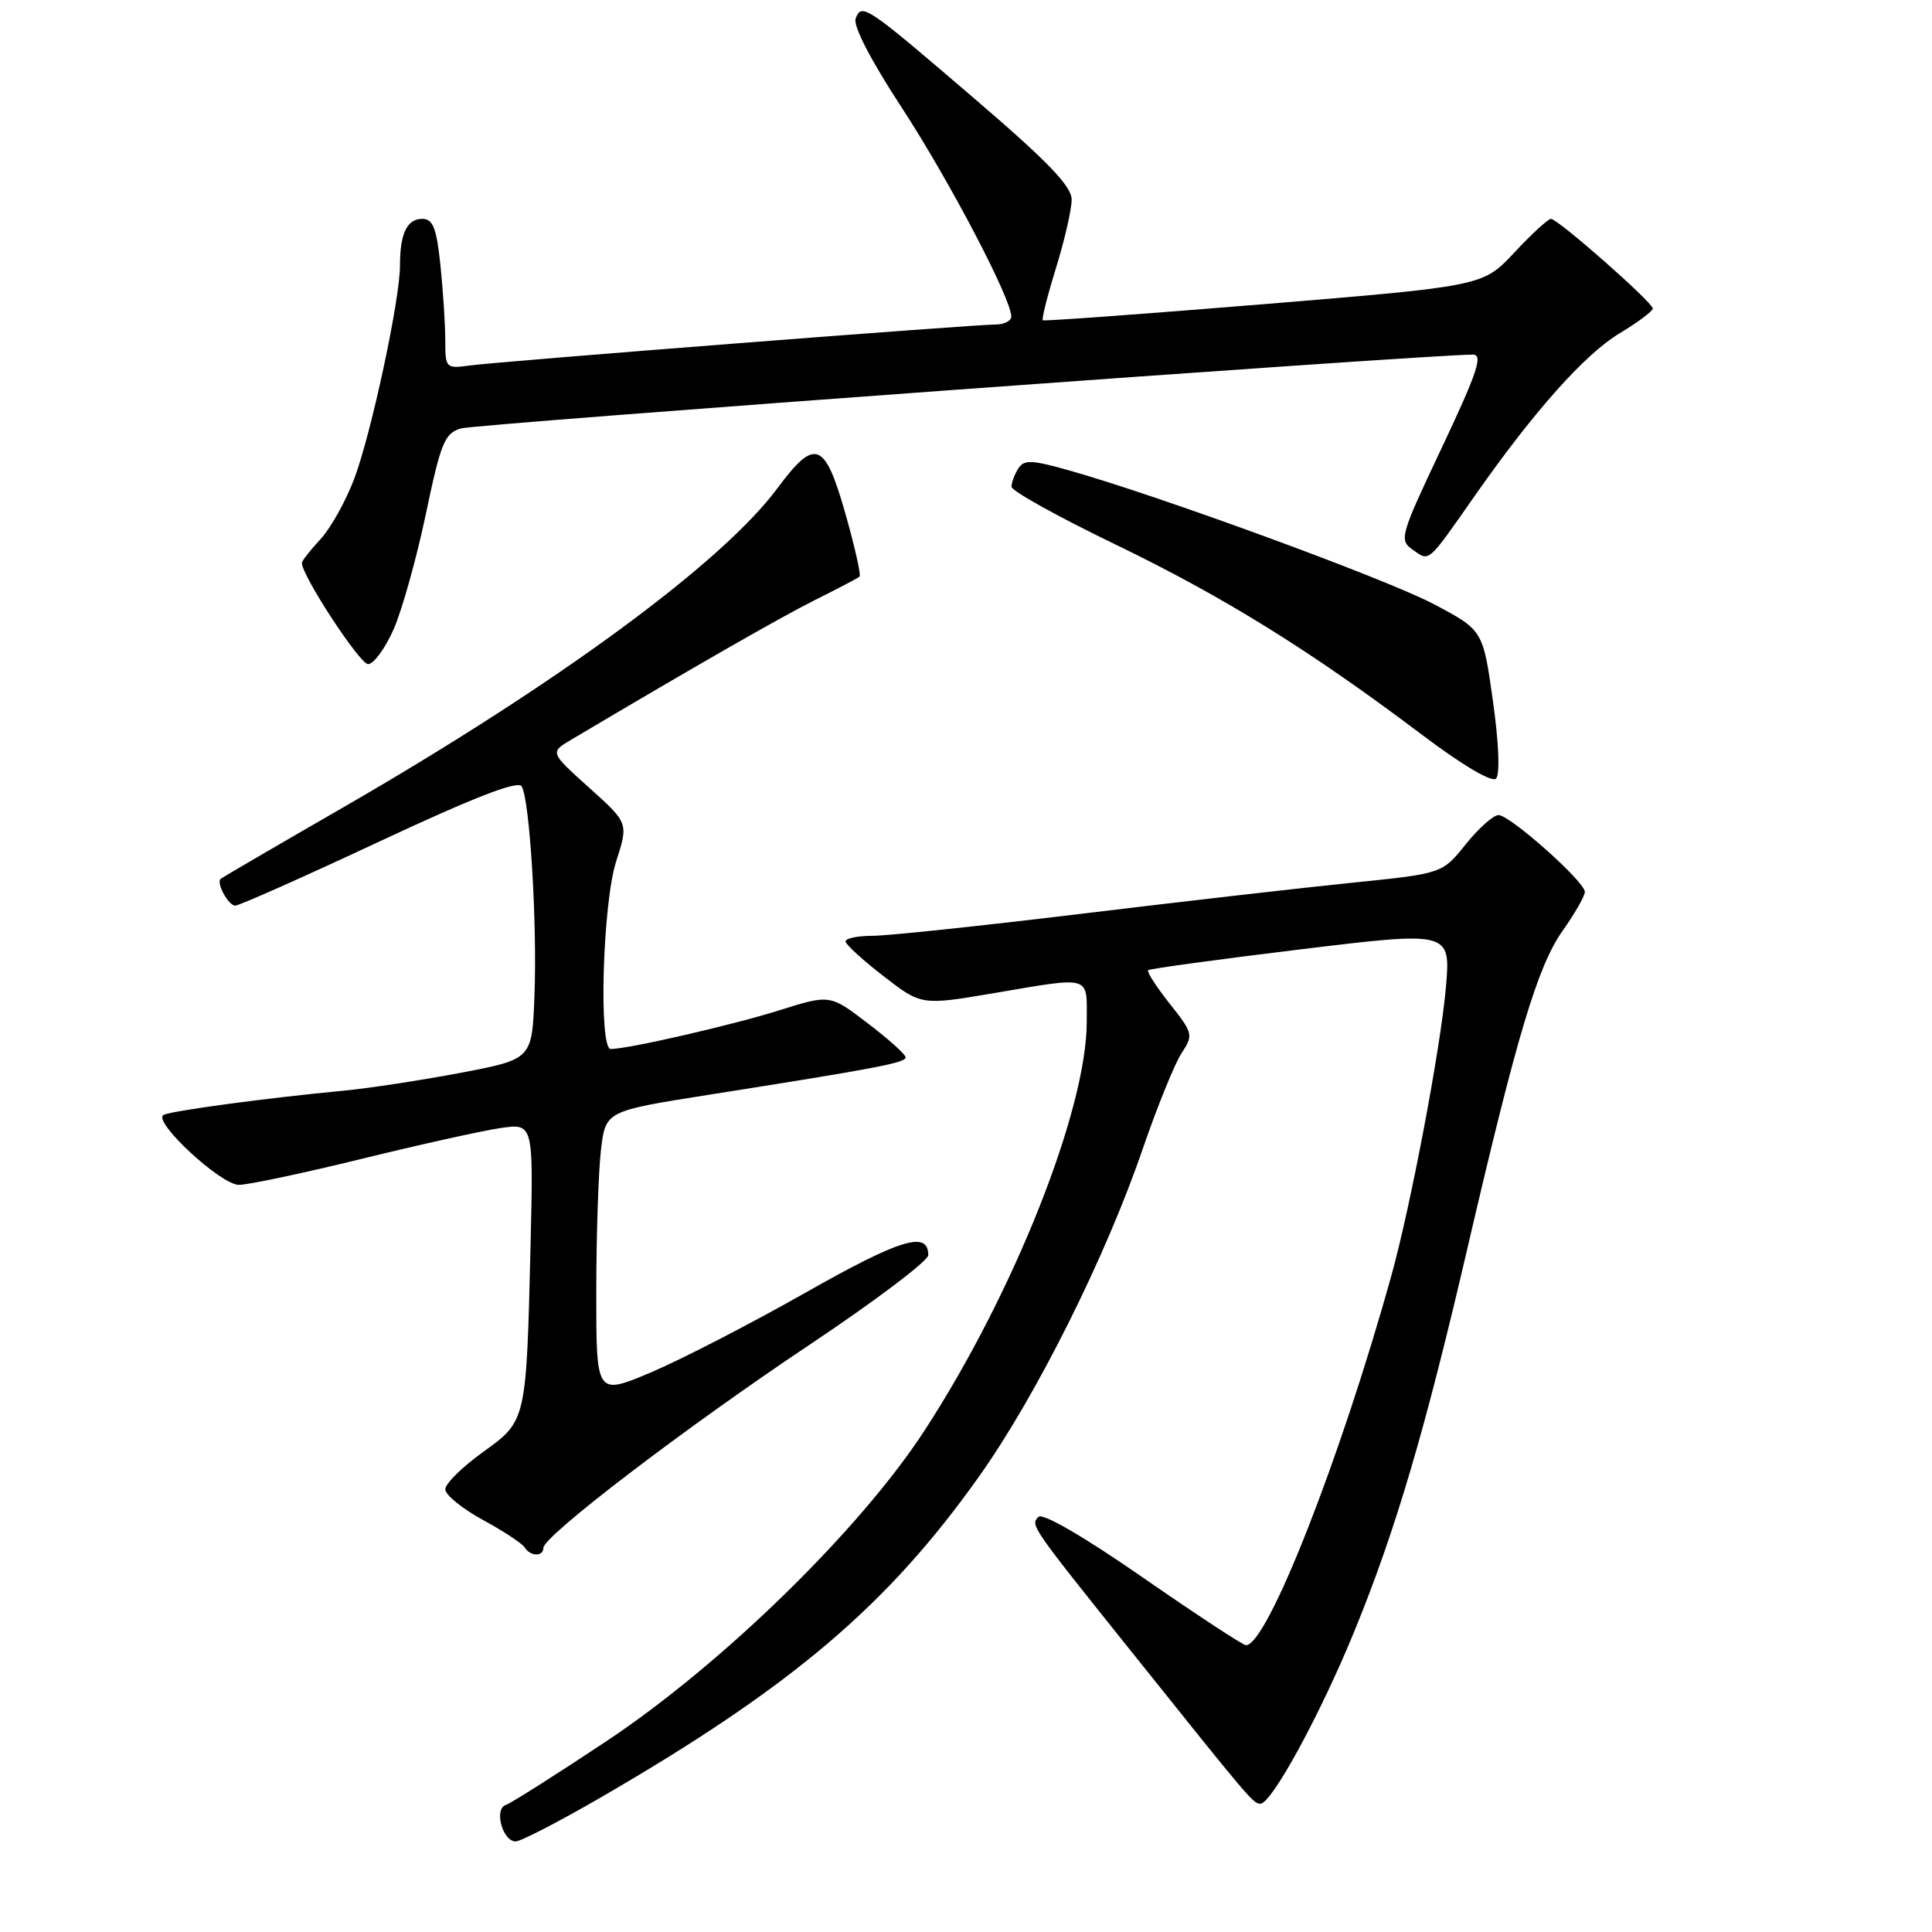 <?xml version="1.0" encoding="UTF-8" standalone="no"?>
<!DOCTYPE svg PUBLIC "-//W3C//DTD SVG 1.1//EN" "http://www.w3.org/Graphics/SVG/1.1/DTD/svg11.dtd" >
<svg xmlns="http://www.w3.org/2000/svg" xmlns:xlink="http://www.w3.org/1999/xlink" version="1.1" viewBox="0 0 256 256">
 <g >
 <path fill="currentColor"
d=" M 79.52 238.22 C 104.98 223.47 117.65 212.71 129.85 195.47 C 137.37 184.84 146.53 166.50 151.40 152.28 C 153.33 146.67 155.65 140.94 156.56 139.56 C 158.15 137.13 158.09 136.90 154.98 132.98 C 153.21 130.74 151.93 128.75 152.13 128.56 C 152.33 128.36 161.44 127.12 172.37 125.79 C 192.24 123.38 192.24 123.38 191.58 130.94 C 190.87 138.97 186.92 159.83 184.37 169.00 C 177.61 193.33 167.91 218.00 165.10 218.00 C 164.70 218.00 158.56 213.97 151.45 209.04 C 143.65 203.63 138.16 200.44 137.61 200.99 C 136.51 202.09 136.54 202.13 149.77 218.66 C 165.71 238.59 166.06 239.00 167.01 239.00 C 168.51 239.00 175.00 227.08 179.52 216.00 C 184.94 202.73 188.83 189.52 194.43 165.45 C 201.00 137.17 203.75 128.01 207.05 123.34 C 208.67 121.05 210.00 118.73 210.00 118.18 C 210.00 116.82 200.08 108.00 198.56 108.00 C 197.89 108.00 195.93 109.74 194.22 111.87 C 191.11 115.75 191.11 115.75 179.30 116.95 C 172.81 117.61 156.64 119.46 143.36 121.07 C 130.09 122.68 117.60 124.00 115.61 124.00 C 113.63 124.00 112.02 124.34 112.04 124.75 C 112.07 125.16 114.34 127.24 117.09 129.36 C 122.09 133.22 122.09 133.22 131.61 131.61 C 144.82 129.38 144.00 129.13 144.00 135.39 C 144.00 147.02 134.34 171.37 122.50 189.56 C 113.98 202.66 95.77 220.45 80.41 230.68 C 73.76 235.10 67.74 238.92 67.03 239.16 C 65.42 239.69 66.59 244.00 68.33 244.00 C 68.99 244.00 74.02 241.40 79.52 238.22 Z  M 72.00 205.10 C 72.00 203.54 90.88 189.13 107.25 178.20 C 115.91 172.42 123.00 167.07 123.00 166.31 C 123.00 163.03 119.31 164.16 106.74 171.28 C 99.46 175.41 90.24 180.16 86.25 181.85 C 79.00 184.91 79.00 184.91 79.01 171.21 C 79.01 163.67 79.30 155.19 79.63 152.36 C 80.25 147.22 80.25 147.22 93.88 145.07 C 116.20 141.55 120.00 140.83 120.00 140.10 C 120.00 139.72 117.74 137.69 114.98 135.59 C 109.97 131.76 109.97 131.76 103.23 133.88 C 97.11 135.81 83.22 139.00 80.93 139.00 C 79.30 139.00 79.85 119.71 81.64 114.15 C 83.28 109.06 83.28 109.06 78.07 104.38 C 72.86 99.69 72.86 99.69 75.68 98.02 C 91.63 88.55 103.45 81.77 108.00 79.50 C 111.03 77.99 113.68 76.60 113.90 76.40 C 114.11 76.20 113.26 72.43 112.01 68.02 C 109.28 58.44 108.00 57.97 103.00 64.71 C 95.67 74.59 73.93 90.56 45.50 106.97 C 36.70 112.04 29.38 116.31 29.23 116.46 C 28.63 117.01 30.27 120.00 31.17 120.00 C 31.69 120.00 40.29 116.18 50.26 111.51 C 62.84 105.63 68.62 103.39 69.12 104.19 C 70.19 105.92 71.19 122.27 70.82 131.92 C 70.50 140.35 70.50 140.35 61.06 142.15 C 55.88 143.13 48.90 144.20 45.56 144.52 C 35.44 145.47 22.55 147.21 21.66 147.74 C 20.19 148.60 29.26 157.00 31.65 157.00 C 32.88 157.00 40.15 155.46 47.81 153.58 C 55.47 151.70 63.75 149.86 66.21 149.49 C 70.68 148.82 70.68 148.82 70.31 164.66 C 69.74 188.44 69.79 188.24 63.95 192.44 C 61.23 194.40 59.00 196.60 59.00 197.34 C 59.00 198.08 61.24 199.90 63.97 201.39 C 66.70 202.87 69.20 204.52 69.53 205.05 C 70.28 206.25 72.00 206.29 72.00 205.10 Z  M 197.82 92.88 C 196.50 83.50 196.50 83.50 190.00 80.06 C 183.72 76.73 153.60 65.69 141.66 62.33 C 136.67 60.92 135.68 60.89 134.92 62.09 C 134.43 62.87 134.03 63.95 134.03 64.50 C 134.03 65.05 140.21 68.48 147.77 72.13 C 162.17 79.09 173.63 86.20 188.45 97.38 C 193.75 101.38 197.69 103.71 198.23 103.17 C 198.77 102.63 198.61 98.48 197.82 92.88 Z  M 52.15 83.40 C 53.27 80.86 55.19 74.00 56.42 68.15 C 58.41 58.65 58.91 57.42 61.07 56.77 C 63.06 56.17 189.56 46.94 195.18 46.99 C 196.54 47.00 195.74 49.38 191.08 59.25 C 185.49 71.08 185.35 71.55 187.23 72.87 C 189.44 74.42 189.10 74.73 195.42 65.69 C 203.26 54.50 209.96 46.97 214.61 44.16 C 217.03 42.71 219.00 41.23 219.00 40.88 C 219.00 40.07 206.43 29.00 205.51 29.00 C 205.13 29.00 202.95 31.01 200.66 33.46 C 196.50 37.91 196.50 37.91 167.50 40.30 C 151.55 41.61 138.36 42.57 138.18 42.44 C 138.00 42.30 138.79 39.18 139.93 35.49 C 141.07 31.81 142.00 27.74 142.00 26.45 C 142.00 24.69 138.86 21.42 129.40 13.31 C 114.71 0.70 114.19 0.35 113.38 2.45 C 113.01 3.40 115.37 7.97 119.48 14.25 C 125.76 23.87 134.00 39.58 134.00 41.94 C 134.00 42.52 133.06 43.00 131.91 43.00 C 128.95 43.00 66.17 47.89 62.25 48.43 C 59.08 48.86 59.00 48.78 59.00 45.08 C 59.00 43.00 58.71 38.53 58.36 35.15 C 57.84 30.20 57.37 29.00 55.96 29.00 C 53.93 29.00 53.00 30.94 53.00 35.17 C 53.00 39.71 49.22 57.33 46.95 63.41 C 45.84 66.36 43.83 69.97 42.47 71.44 C 41.11 72.90 40.00 74.32 40.00 74.60 C 40.00 76.28 47.67 88.00 48.77 88.00 C 49.51 88.00 51.03 85.93 52.15 83.40 Z "/>
</g>
</svg>